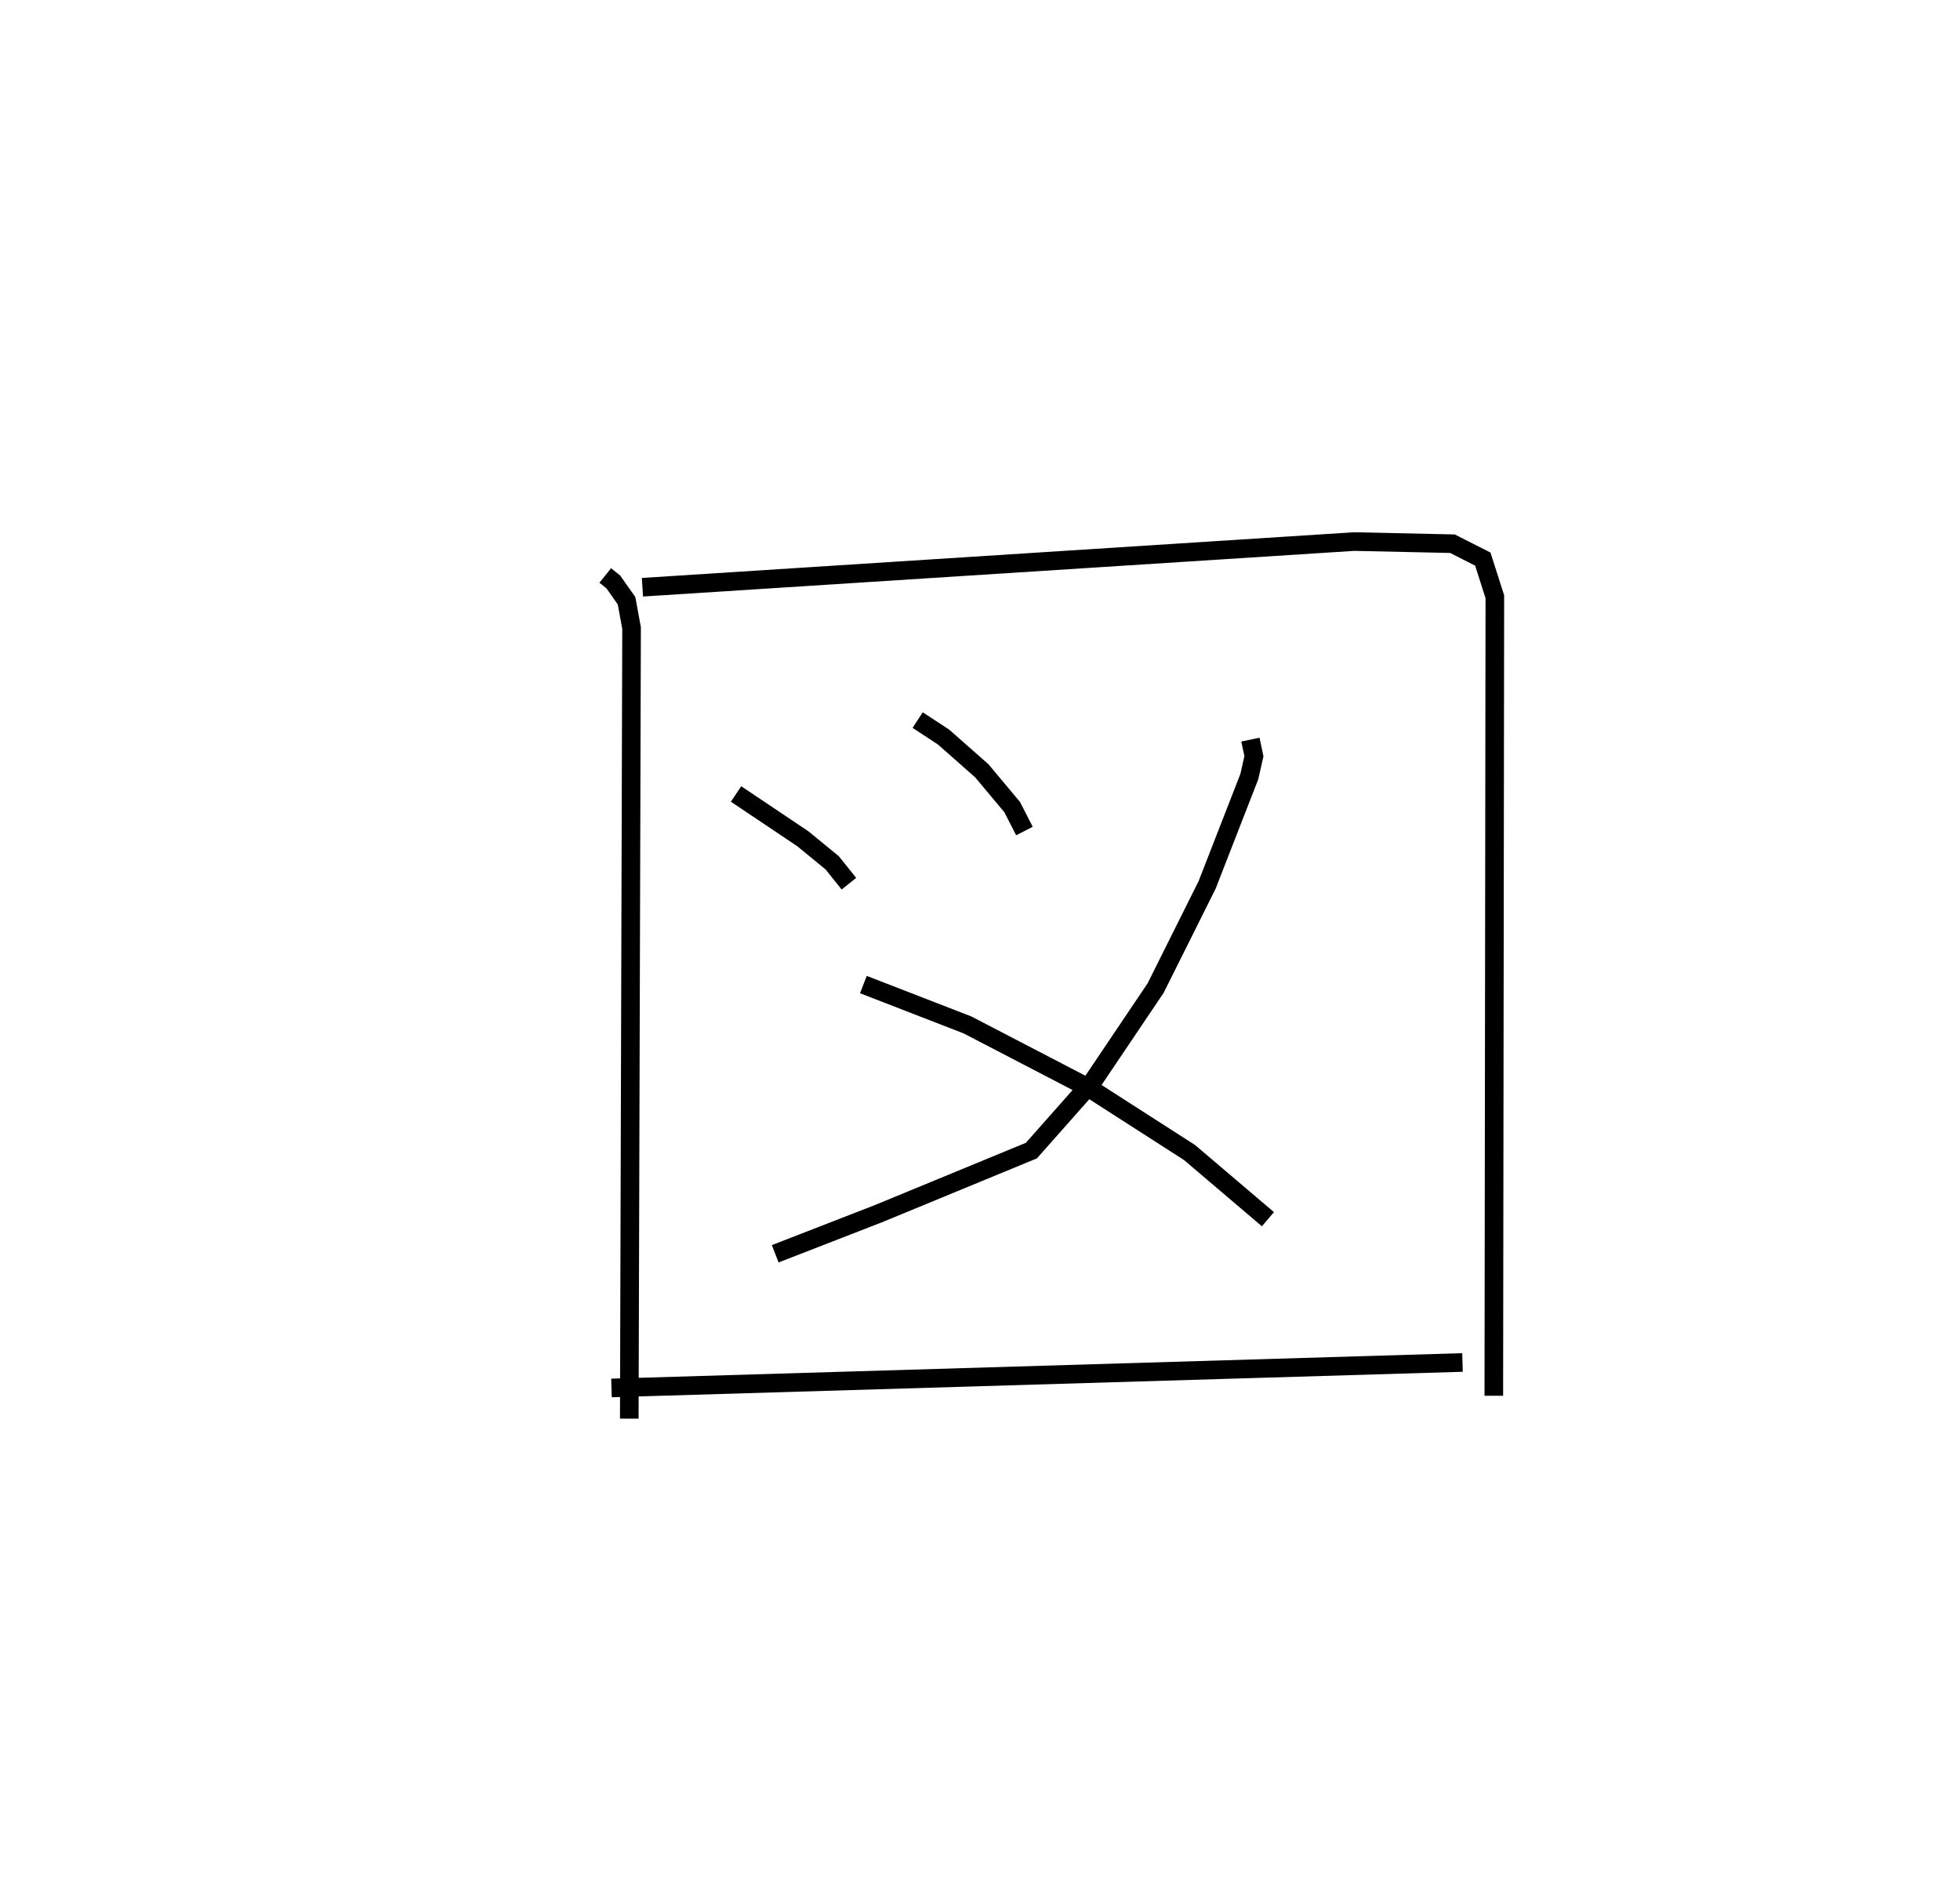 <?xml version="1.0" encoding="utf-8" ?>
<svg baseProfile="full" height="101.248" version="1.1" width="105.345" xmlns="http://www.w3.org/2000/svg" xmlns:ev="http://www.w3.org/2001/xml-events" xmlns:xlink="http://www.w3.org/1999/xlink"><defs /><rect fill="white" height="101.248" width="105.345" x="0" y="0" /><path d="M25,25 m0.0,0.0 m7.531,5.929 l0.435,0.35 0.71,1.012 l0.269,1.463 -0.123,42.493 m0.708,-44.685 l38.252,-2.455 5.284,0.115 l1.631,0.827 0.647,2.024 l-0.055,42.944 m-40.728,-32.344 l3.592,2.409 1.575,1.291 l0.899,1.122 m3.695,-8.793 l1.393,0.913 2.06,1.818 l1.627,1.946 0.659,1.286 m12.146,-4.913 l0.189,0.894 -0.249,1.096 l-2.269,5.823 -2.764,5.538 l-3.362,4.991 -3.317,3.746 l-8.218,3.389 -5.551,2.157 m4.739,-14.469 l5.595,2.169 6.58,3.42 l5.354,3.438 4.214,3.584 m-35.282,9.069 l45.74,-1.369 " fill="none" stroke="black" stroke-width="1" /></svg>